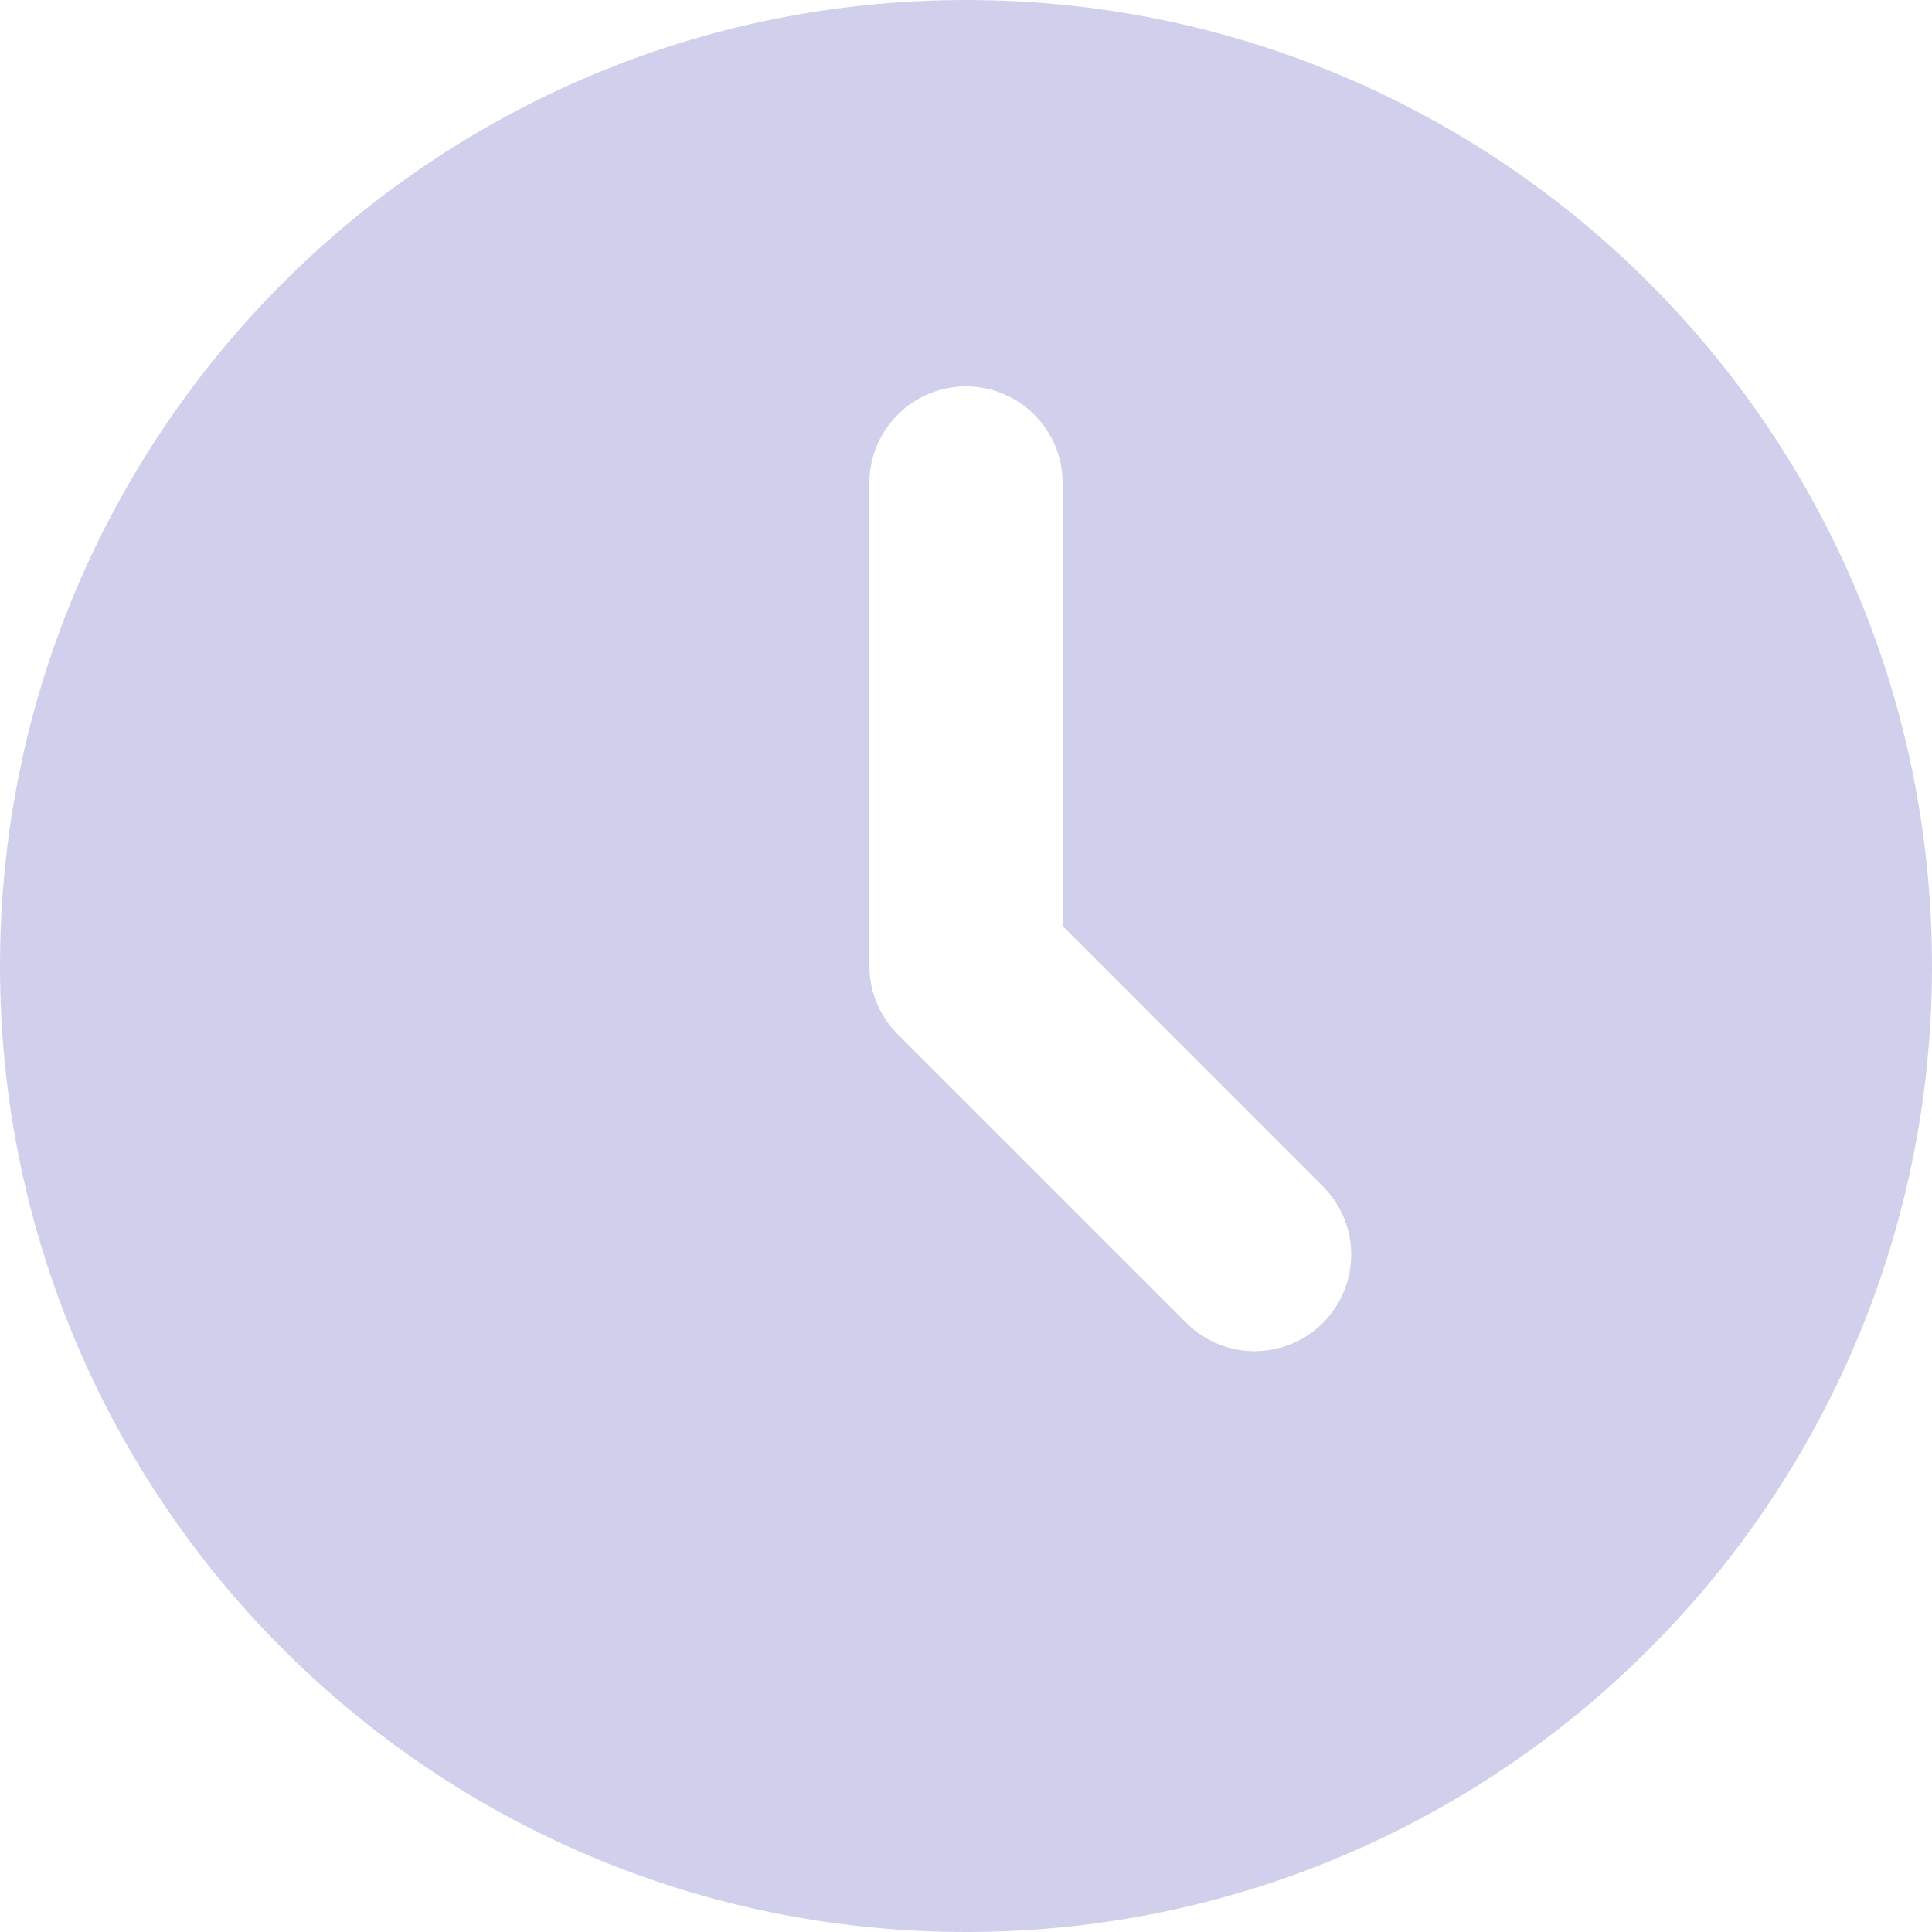 <svg width="24" height="24" viewBox="0 0 24 24" fill="none" xmlns="http://www.w3.org/2000/svg">
<g clip-path="url(#clip0_1_11288)">
<path d="M12 0C18.628 0 24 5.372 24 12C24 18.628 18.628 24 12 24C5.372 24 0 18.628 0 12C0 5.372 5.372 0 12 0ZM12 4.8C11.682 4.8 11.377 4.926 11.152 5.151C10.926 5.377 10.8 5.682 10.8 6V12C10.8 12.318 10.927 12.623 11.152 12.848L14.752 16.448C14.978 16.667 15.281 16.788 15.596 16.785C15.91 16.782 16.211 16.656 16.434 16.434C16.656 16.211 16.782 15.91 16.785 15.596C16.788 15.281 16.667 14.978 16.448 14.752L13.2 11.503V6C13.2 5.682 13.074 5.377 12.848 5.151C12.623 4.926 12.318 4.8 12 4.8Z" fill="#D1D0EC"/>
</g>
<defs>
<clipPath id="clip0_1_11288">
<rect width="24" height="24" fill="white"/>
</clipPath>
</defs>
</svg>
